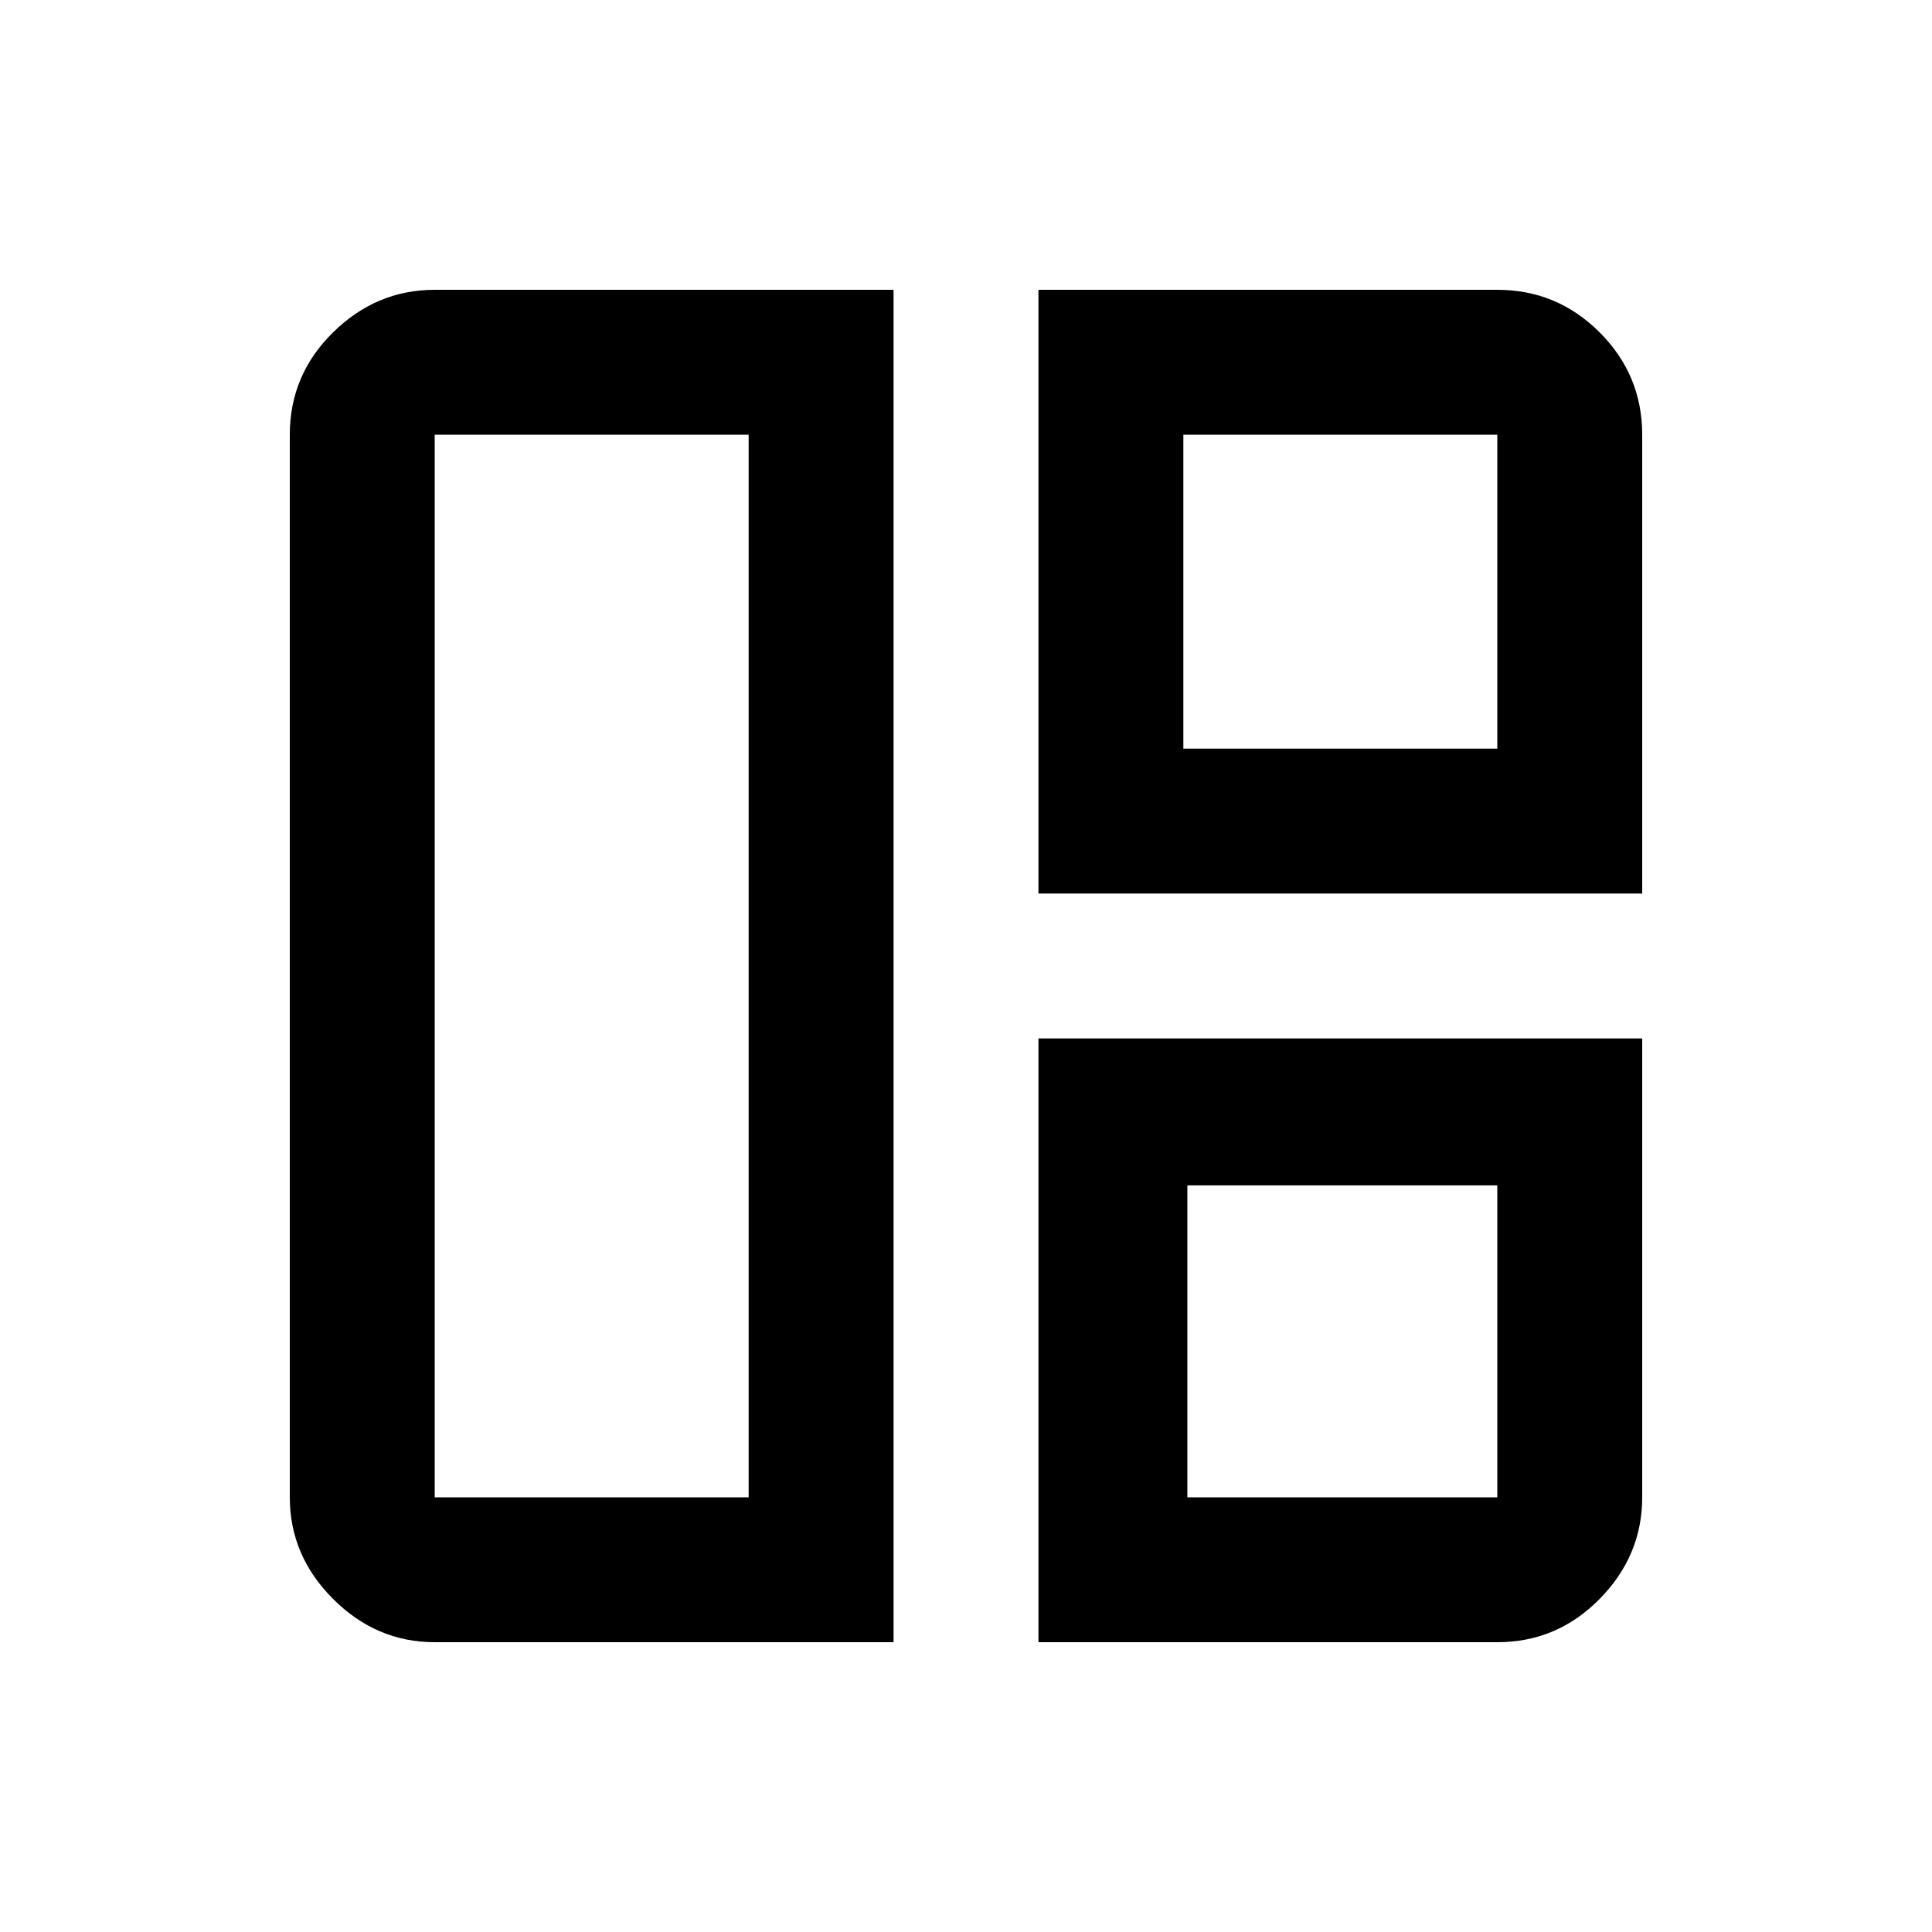 <svg xmlns="http://www.w3.org/2000/svg" height="20" viewBox="0 -960 960 960" width="20"><path d="M444-144H216q-29 0-50.5-21.5T144-216v-528q0-29.7 21.5-50.85Q187-816 216-816h228v672Zm-72-72v-528H216v528h156Zm144-300v-300h228q29.7 0 50.85 21.15Q816-773.7 816-744v228H516Zm72-72h156v-156H588v156Zm-72 444v-300h300v228q0 29-21.15 50.5T744-144H516Zm74-72h154v-155H590v155ZM371-480Zm217-108Zm2 217Z"/></svg>